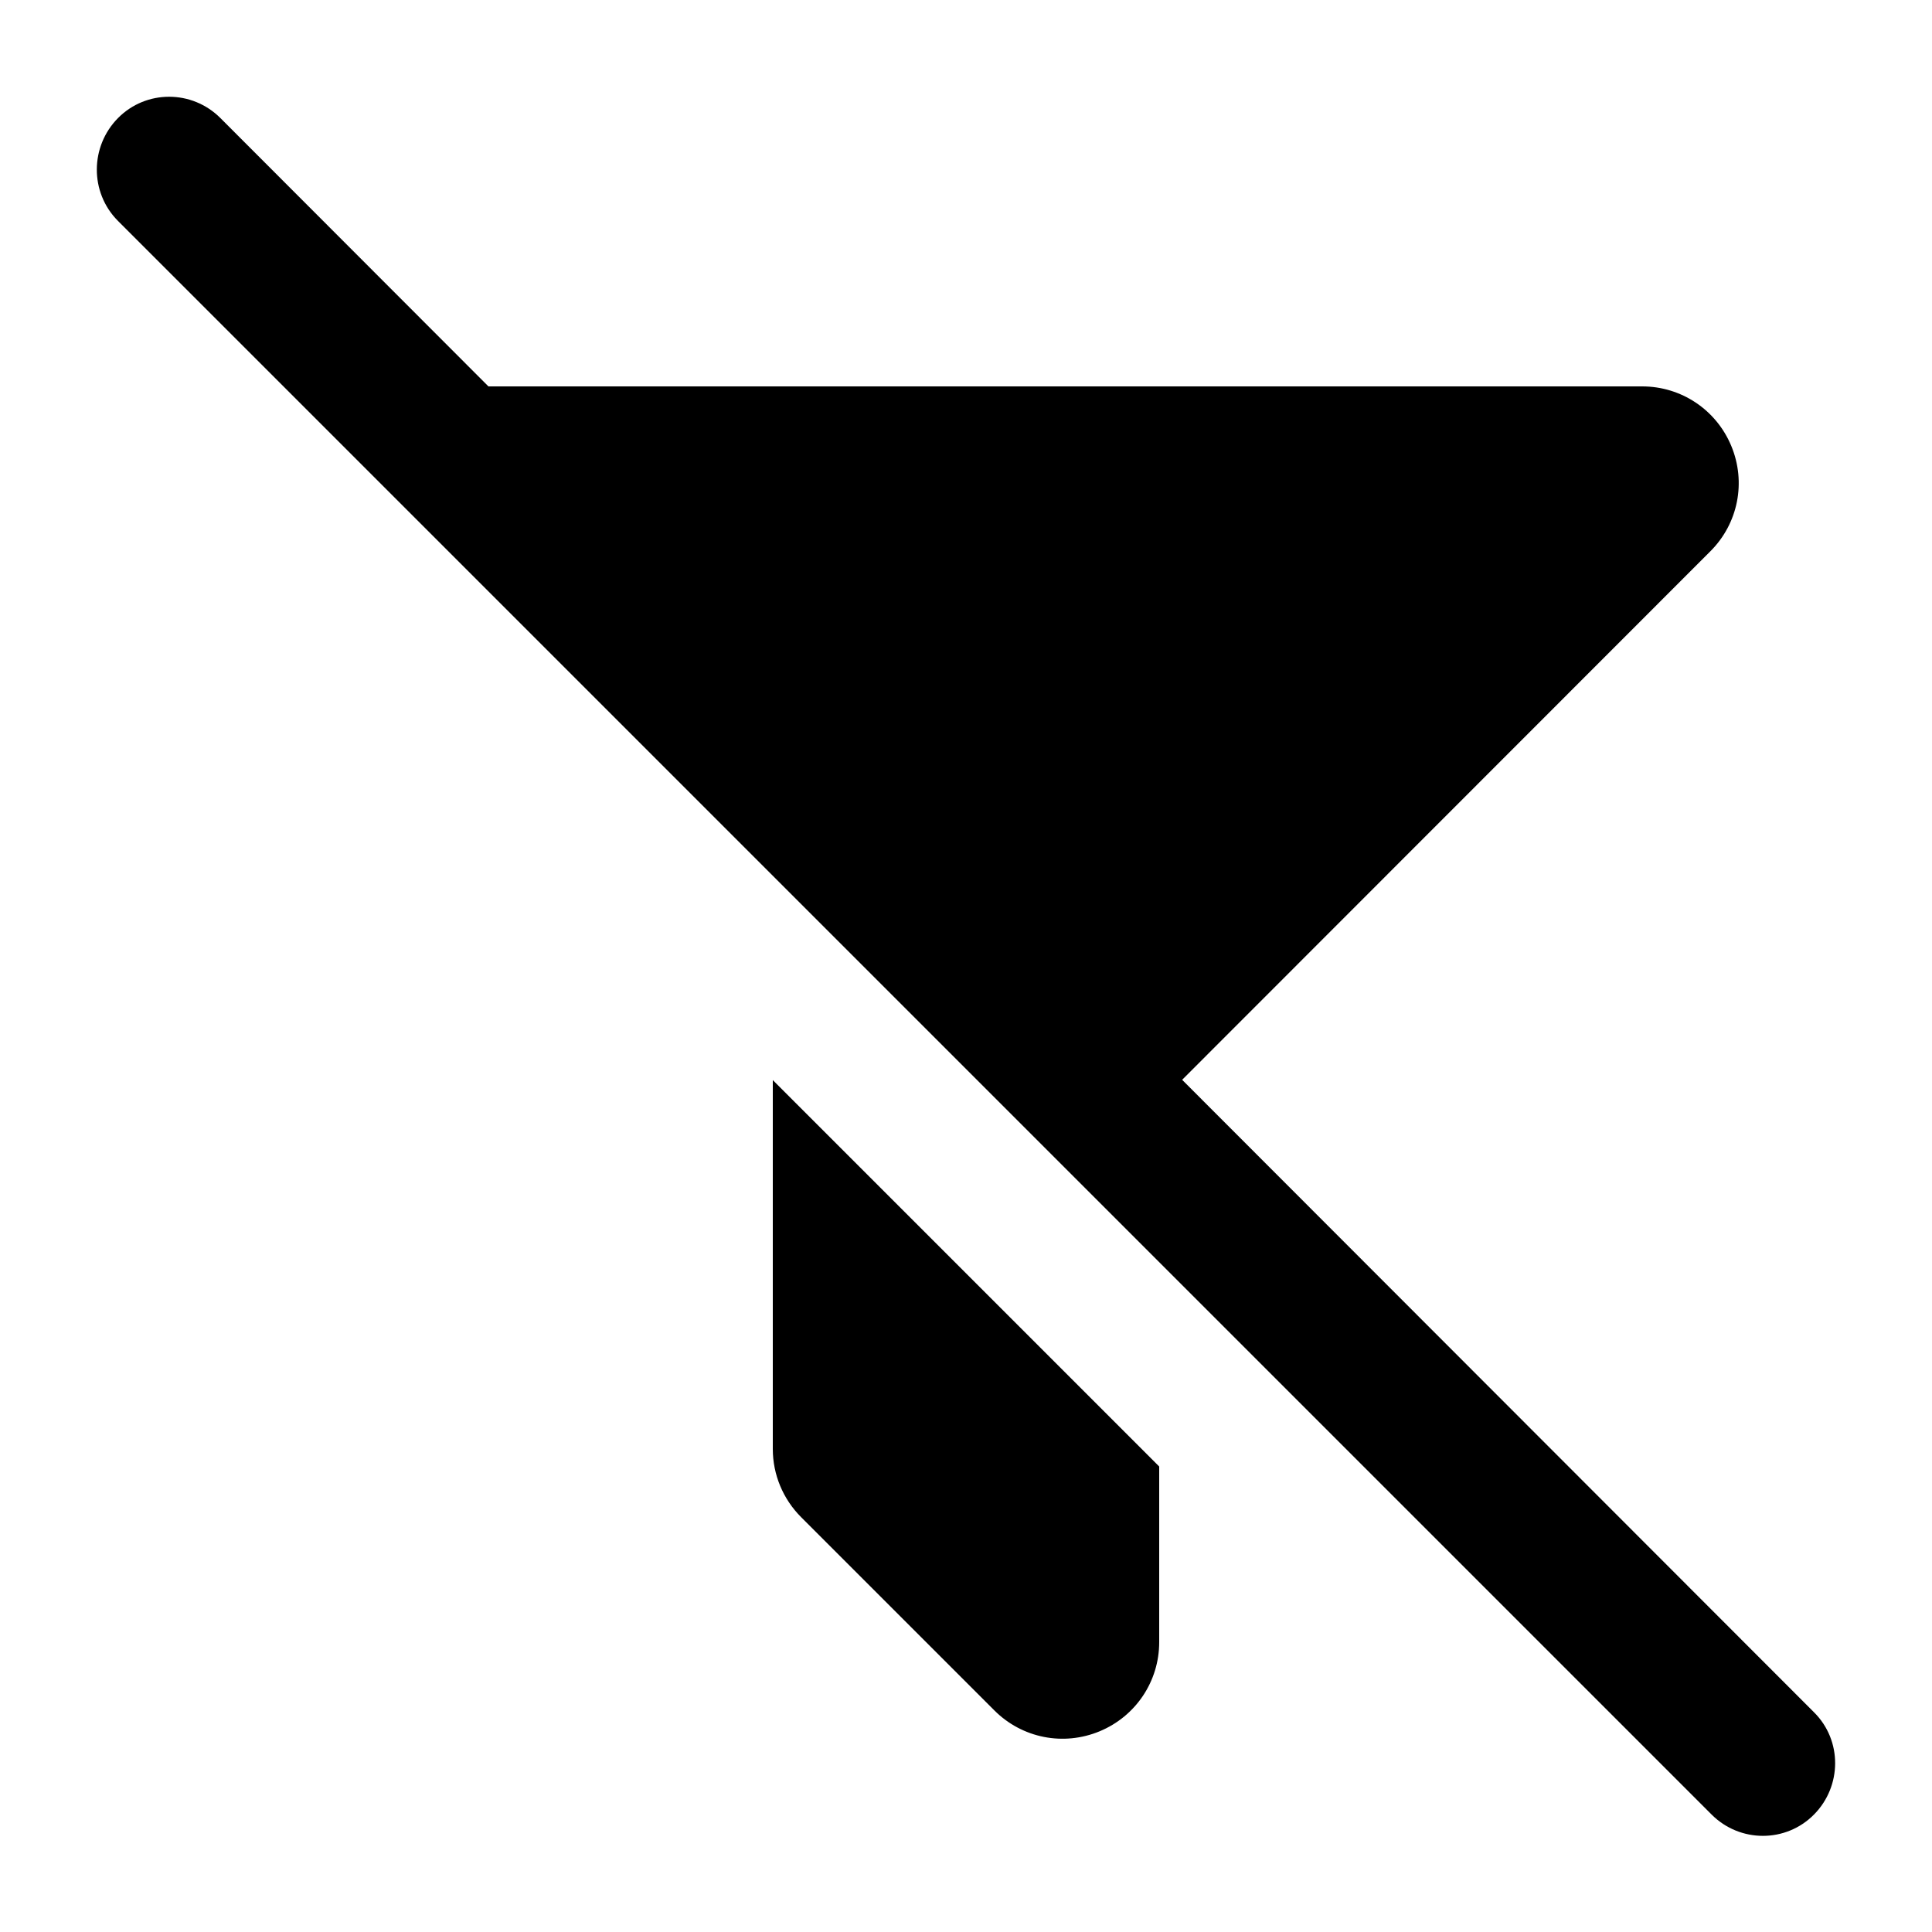 <svg xmlns="http://www.w3.org/2000/svg" viewBox="0 0 640 640"><!--! Font Awesome Pro 7.0.0 by @fontawesome - https://fontawesome.com License - https://fontawesome.com/license (Commercial License) Copyright 2025 Fonticons, Inc. --><path fill="currentColor" d="M73 39.1C63.6 29.7 48.4 29.7 39.1 39.1C29.8 48.5 29.7 63.7 39 73.1L567 601.1C576.4 610.5 591.6 610.5 600.9 601.1C610.2 591.7 610.3 576.5 600.9 567.2L391.6 357.7L566.6 182.6C575.8 173.4 578.5 159.7 573.5 147.7C568.5 135.7 556.9 128 544 128L161.8 128L73 39.1zM256 365.3L256 365.3L256 480C256 488.5 259.4 496.6 265.4 502.6L329.4 566.6C338.6 575.8 352.3 578.5 364.3 573.5C376.3 568.5 384 556.9 384 544L384 485.8L256 357.8L256 365.2z"/></svg>